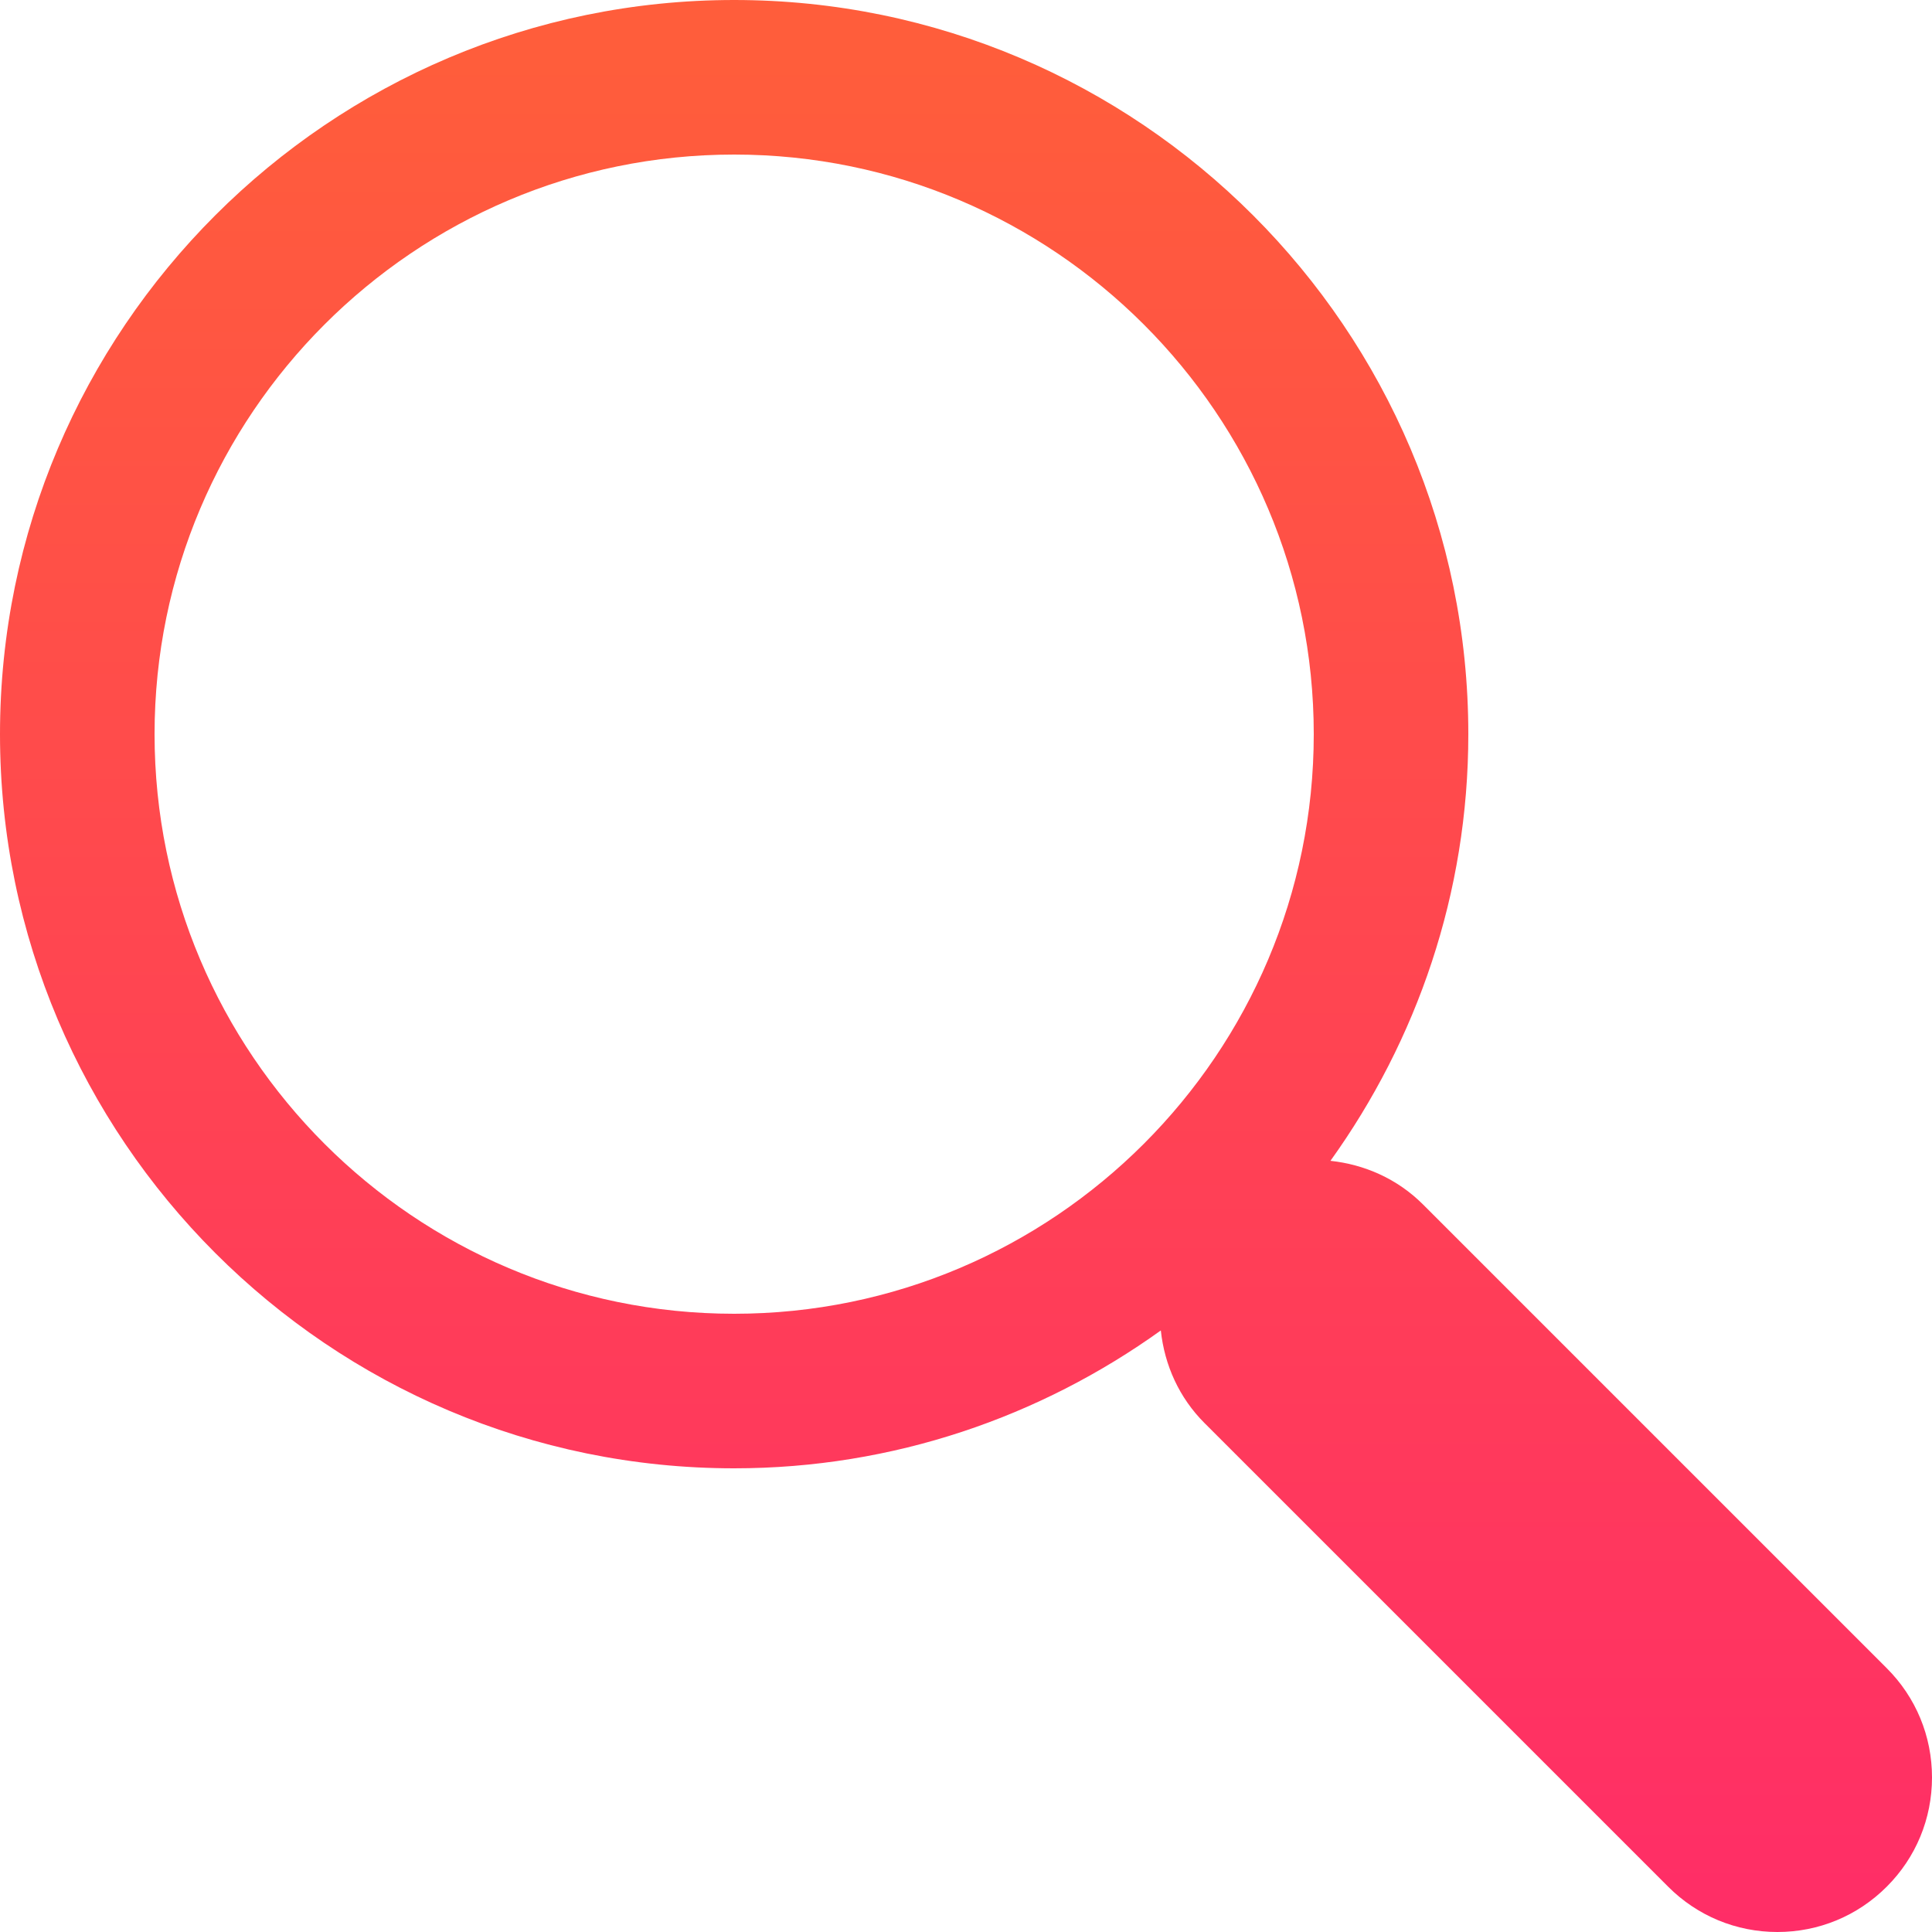 <?xml version="1.0" encoding="iso-8859-1"?>
<!-- Generator: Adobe Illustrator 19.0.0, SVG Export Plug-In . SVG Version: 6.00 Build 0)  -->
<svg version="1.1" id="Capa_1" xmlns="http://www.w3.org/2000/svg" xmlns:xlink="http://www.w3.org/1999/xlink" x="0px" y="0px"
	 viewBox="0 0 512 512" style="enable-background:new 0 0 512 512;" xml:space="preserve">
<linearGradient id="SVGID_1_" gradientUnits="userSpaceOnUse" x1="-34.107" y1="646.213" x2="-34.107" y2="621.213" gradientTransform="matrix(20.48 0 0 -20.48 954.52 13234.44)">
	<stop  offset="0.029" style="stop-color:#FF5D3B"/>
	<stop  offset="1" style="stop-color:#FF2D67"/>
</linearGradient>
<path style="fill:url(#SVGID_1_);" d="M194.56,348.16c-84.705,0-153.6-68.895-153.6-153.6s68.895-153.6,153.6-153.6
	s153.6,68.895,153.6,153.6S279.265,348.16,194.56,348.16 M499.999,442.081l-122.88-122.88c-6.861-6.861-15.585-10.609-24.535-11.571
	c22.897-31.908,36.536-70.881,36.536-113.07C389.12,87.286,301.834,0,194.56,0S0,87.286,0,194.56s87.286,194.56,194.56,194.56
	c42.189,0,81.162-13.64,113.07-36.536c0.983,9.236,4.895,17.859,11.571,24.535l122.88,122.88C449.823,507.74,460.104,512,471.04,512
	c10.936,0,21.217-4.26,28.959-12.001C507.74,492.278,512,481.976,512,471.04C512,460.104,507.74,449.802,499.999,442.081"/>
<g>
</g>
<g>
</g>
<g>
</g>
<g>
</g>
<g>
</g>
<g>
</g>
<g>
</g>
<g>
</g>
<g>
</g>
<g>
</g>
<g>
</g>
<g>
</g>
<g>
</g>
<g>
</g>
<g>
</g>
</svg>
